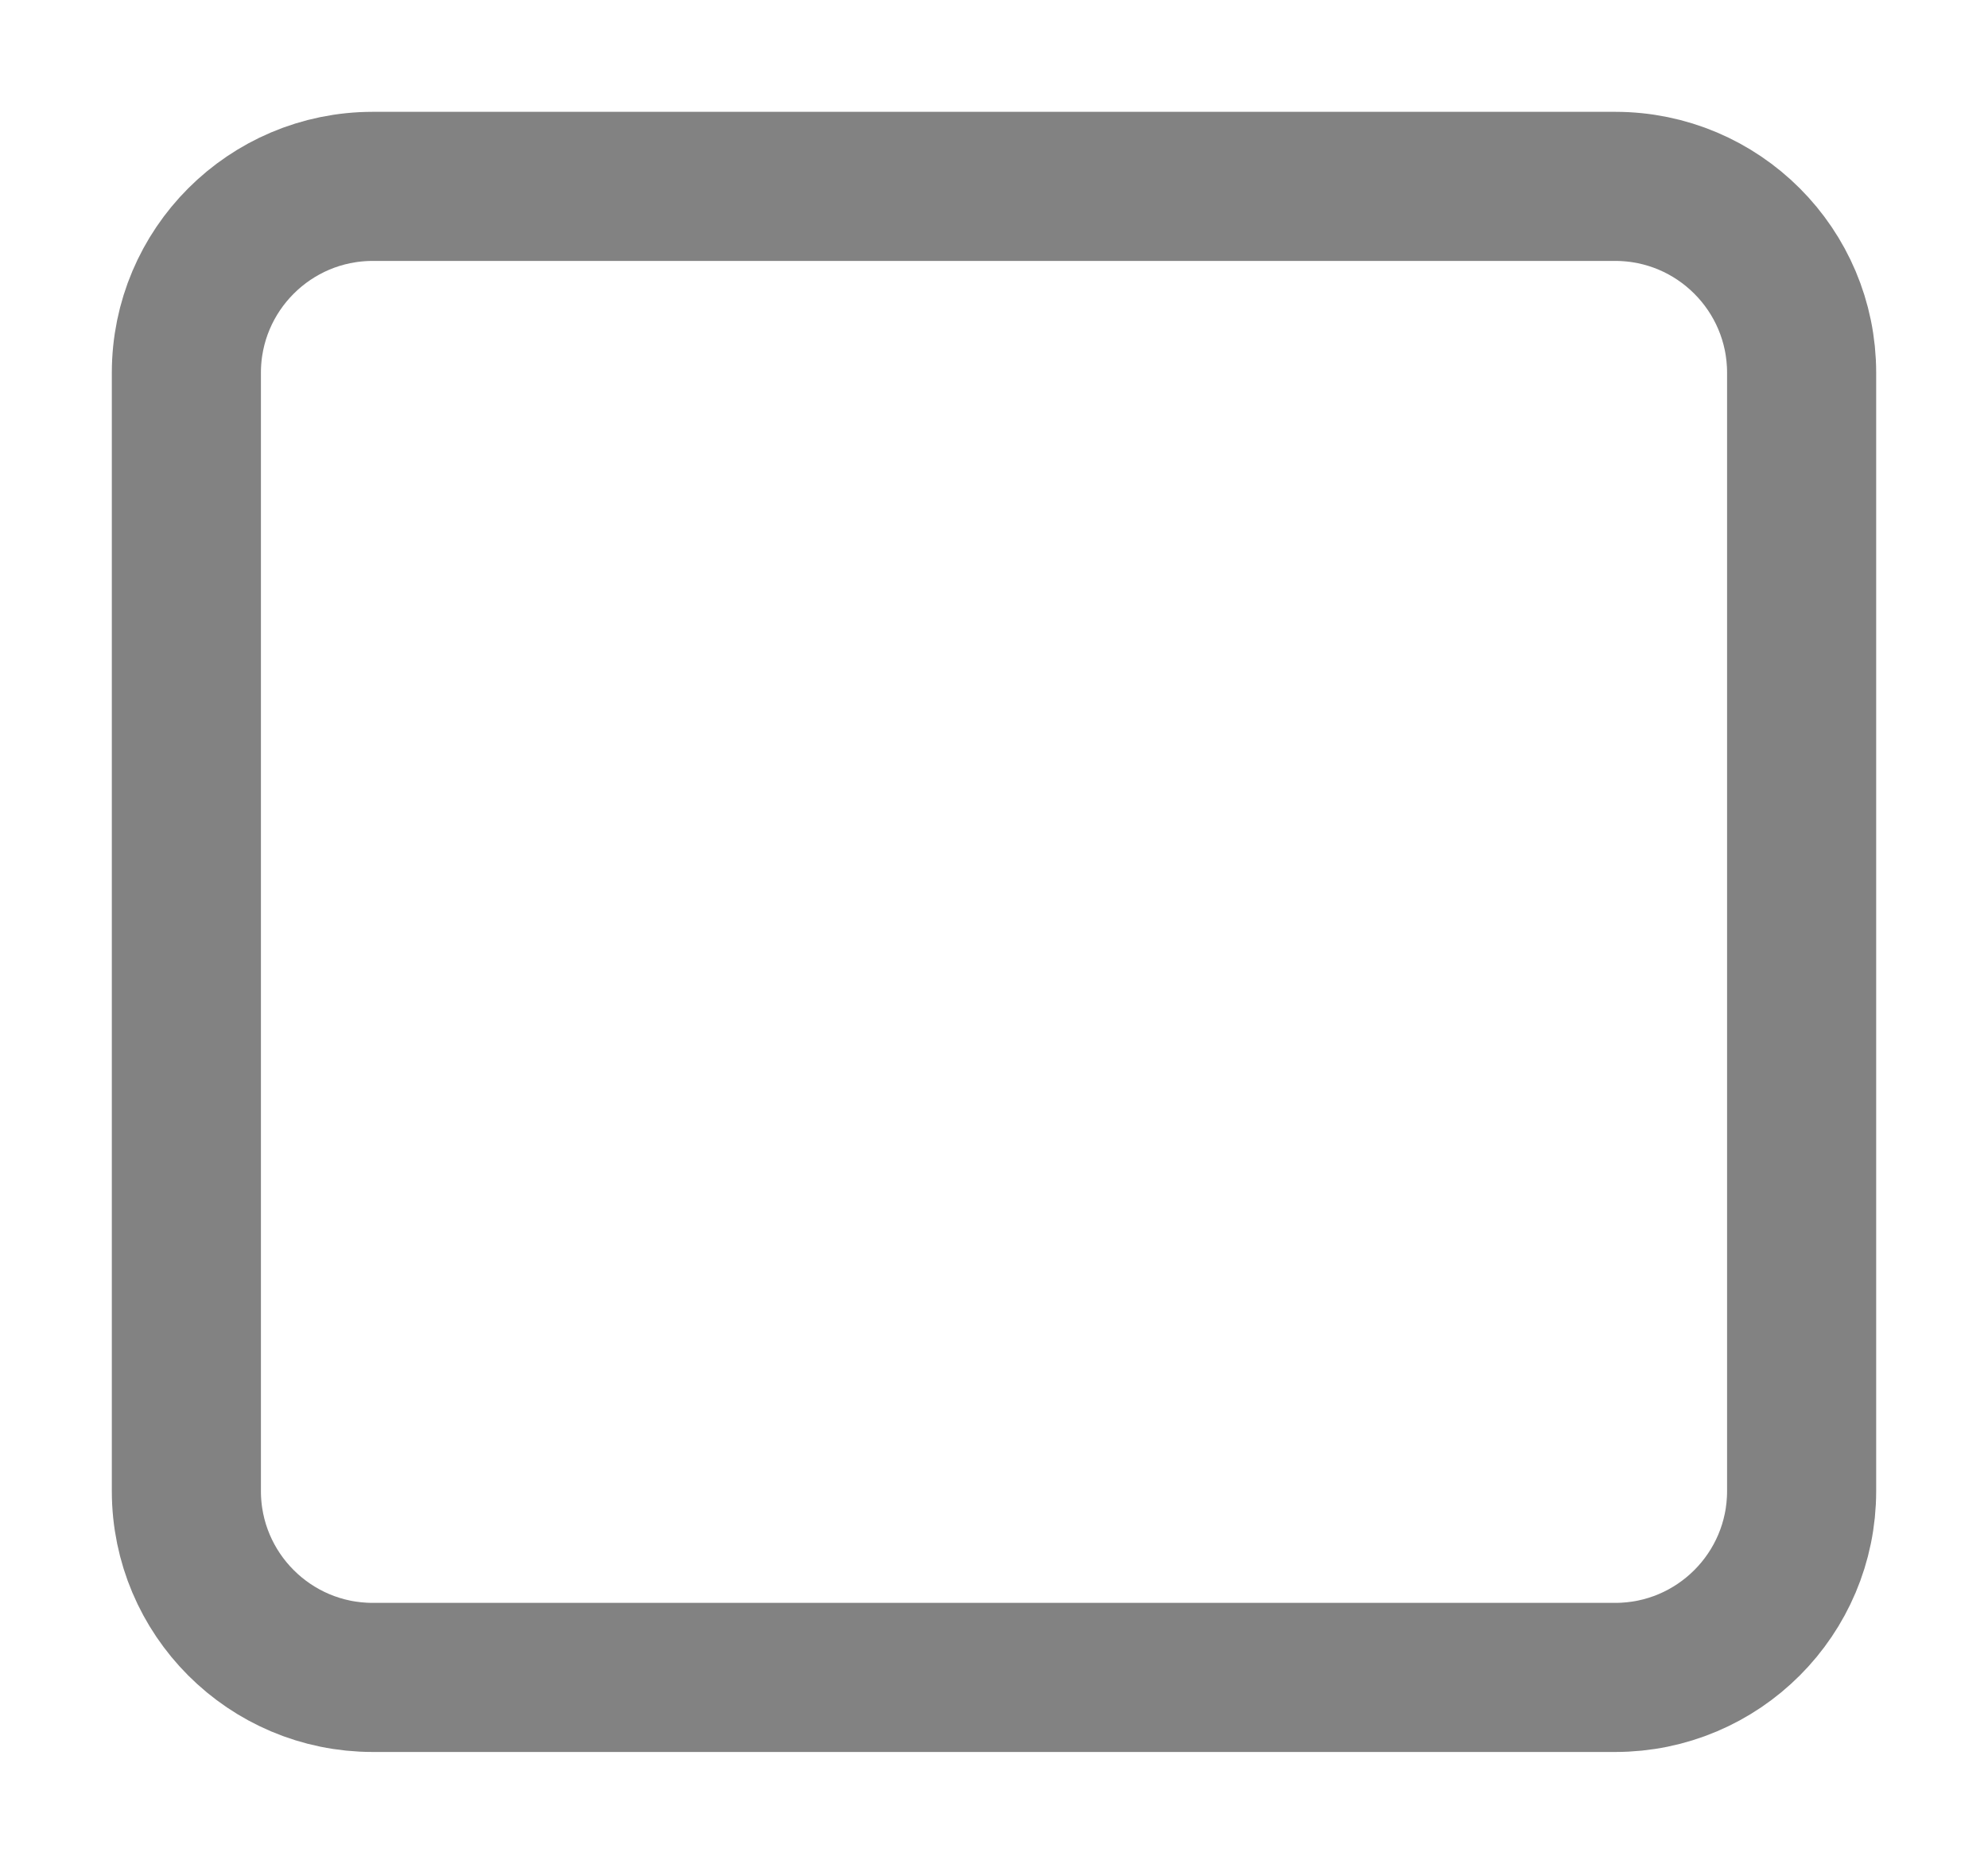 <svg width="16" height="15" viewBox="0 0 16 15" fill="none" xmlns="http://www.w3.org/2000/svg">
<path d="M13 1.5H3C2.172 1.5 1.5 2.172 1.5 3V12C1.5 12.828 2.172 13.5 3 13.5H13C13.828 13.5 14.5 12.828 14.5 12V3C14.5 2.172 13.828 1.5 13 1.5Z" stroke="#828282" stroke-width="1.2" stroke-linejoin="round"/>
</svg>

